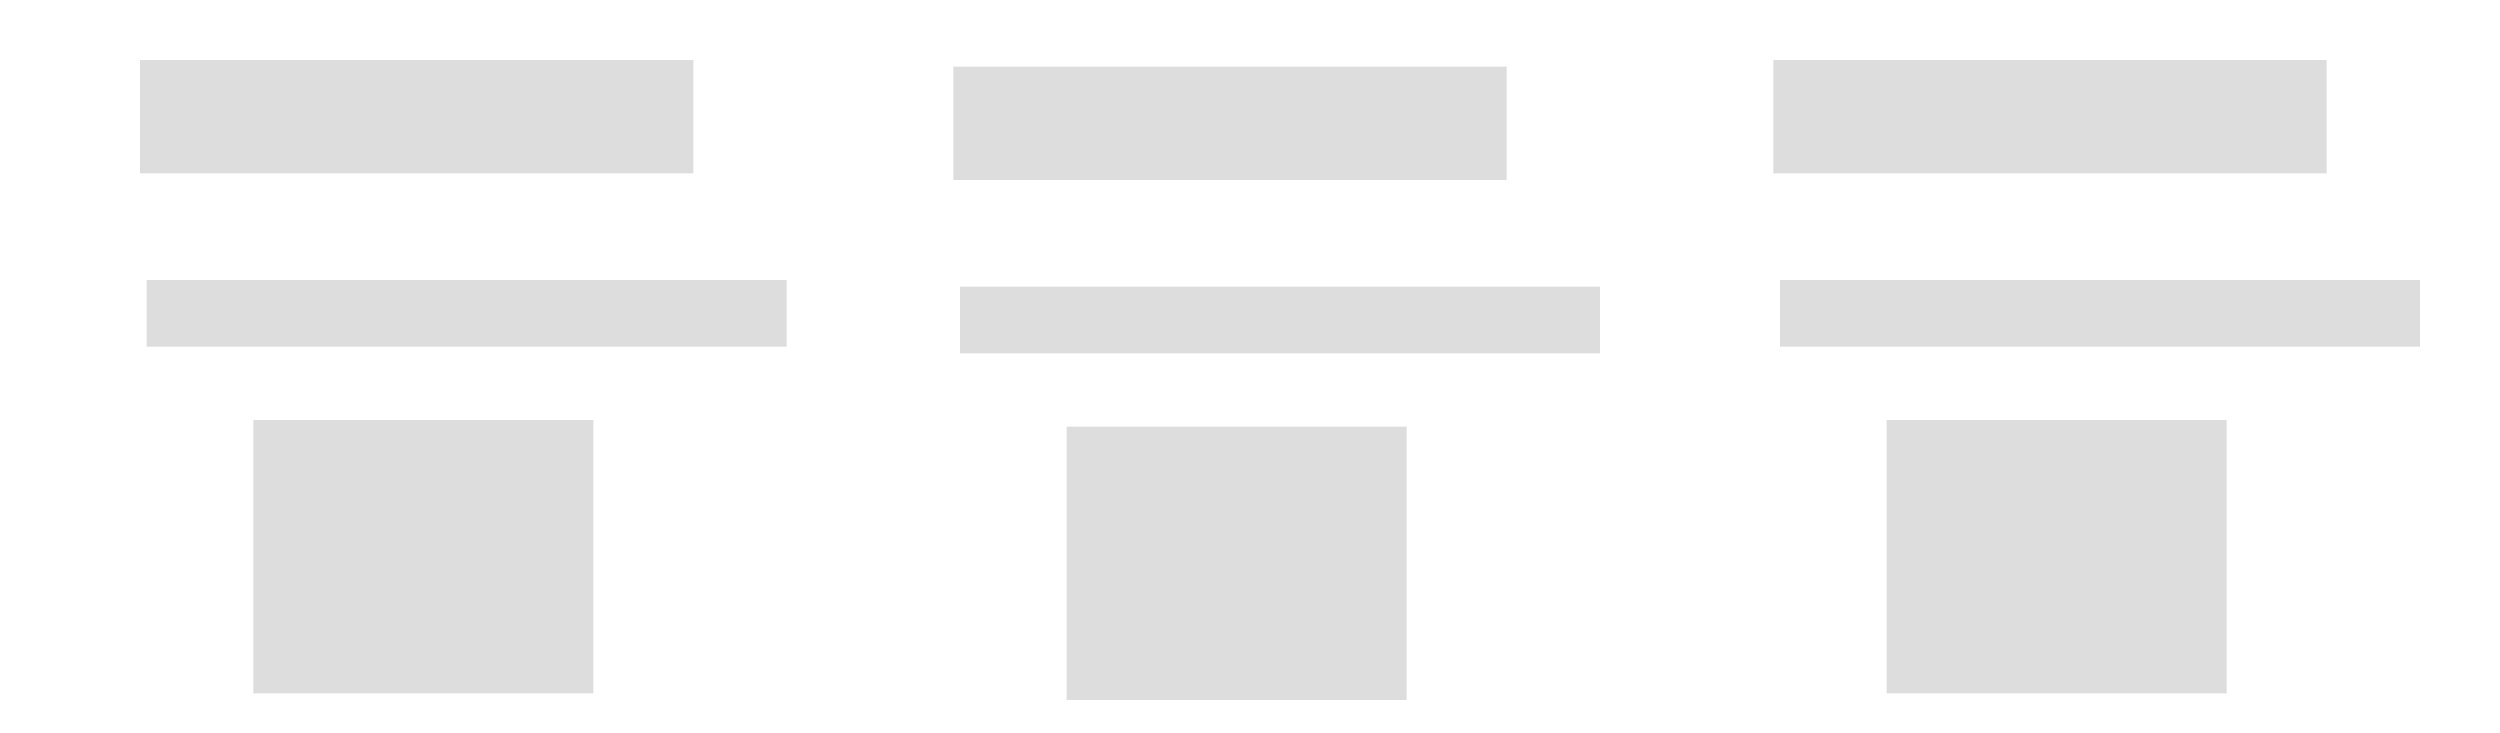 <svg width="375" height="110" xmlns="http://www.w3.org/2000/svg">
 <!-- Created with Method Draw - http://github.com/duopixel/Method-Draw/ -->

 <g>
  <title>background</title>
  <rect x="-1" y="-1" width="377" height="112" id="canvas_background" fill="#fff"/>
  <g id="canvasGrid" display="none">
   <rect id="svg_1" width="100%" height="100%" x="0" y="0" stroke-width="0" fill="url(#gridpattern)"/>
  </g>
 </g>
 <g>
  <title>Layer 1</title>
  <rect stroke="#000" fill="#dddddd" stroke-width="0" x="22" y="42" width="96" height="10" id="svg_29"/>
  <rect stroke="#000" fill="#dddddd" stroke-width="0" x="21" y="9" width="83" height="17" id="svg_30"/>
  <rect stroke="#000" fill="#dddddd" stroke-width="0" x="38" y="63" width="51" height="41" id="svg_31"/>
  <rect stroke="#000" fill="#dddddd" stroke-width="0" x="144" y="43" width="96" height="10" id="svg_8"/>
  <rect stroke="#000" fill="#dddddd" stroke-width="0" x="143" y="10" width="83" height="17" id="svg_9"/>
  <rect stroke="#000" fill="#dddddd" stroke-width="0" x="160" y="64" width="51" height="41" id="svg_10"/>
  <rect stroke="#000" fill="#dddddd" stroke-width="0" x="267" y="42" width="96" height="10" id="svg_11"/>
  <rect stroke="#000" fill="#dddddd" stroke-width="0" x="266" y="9" width="83" height="17" id="svg_12"/>
  <rect stroke="#000" fill="#dddddd" stroke-width="0" x="283" y="63" width="51" height="41" id="svg_13"/>
 </g>
</svg>